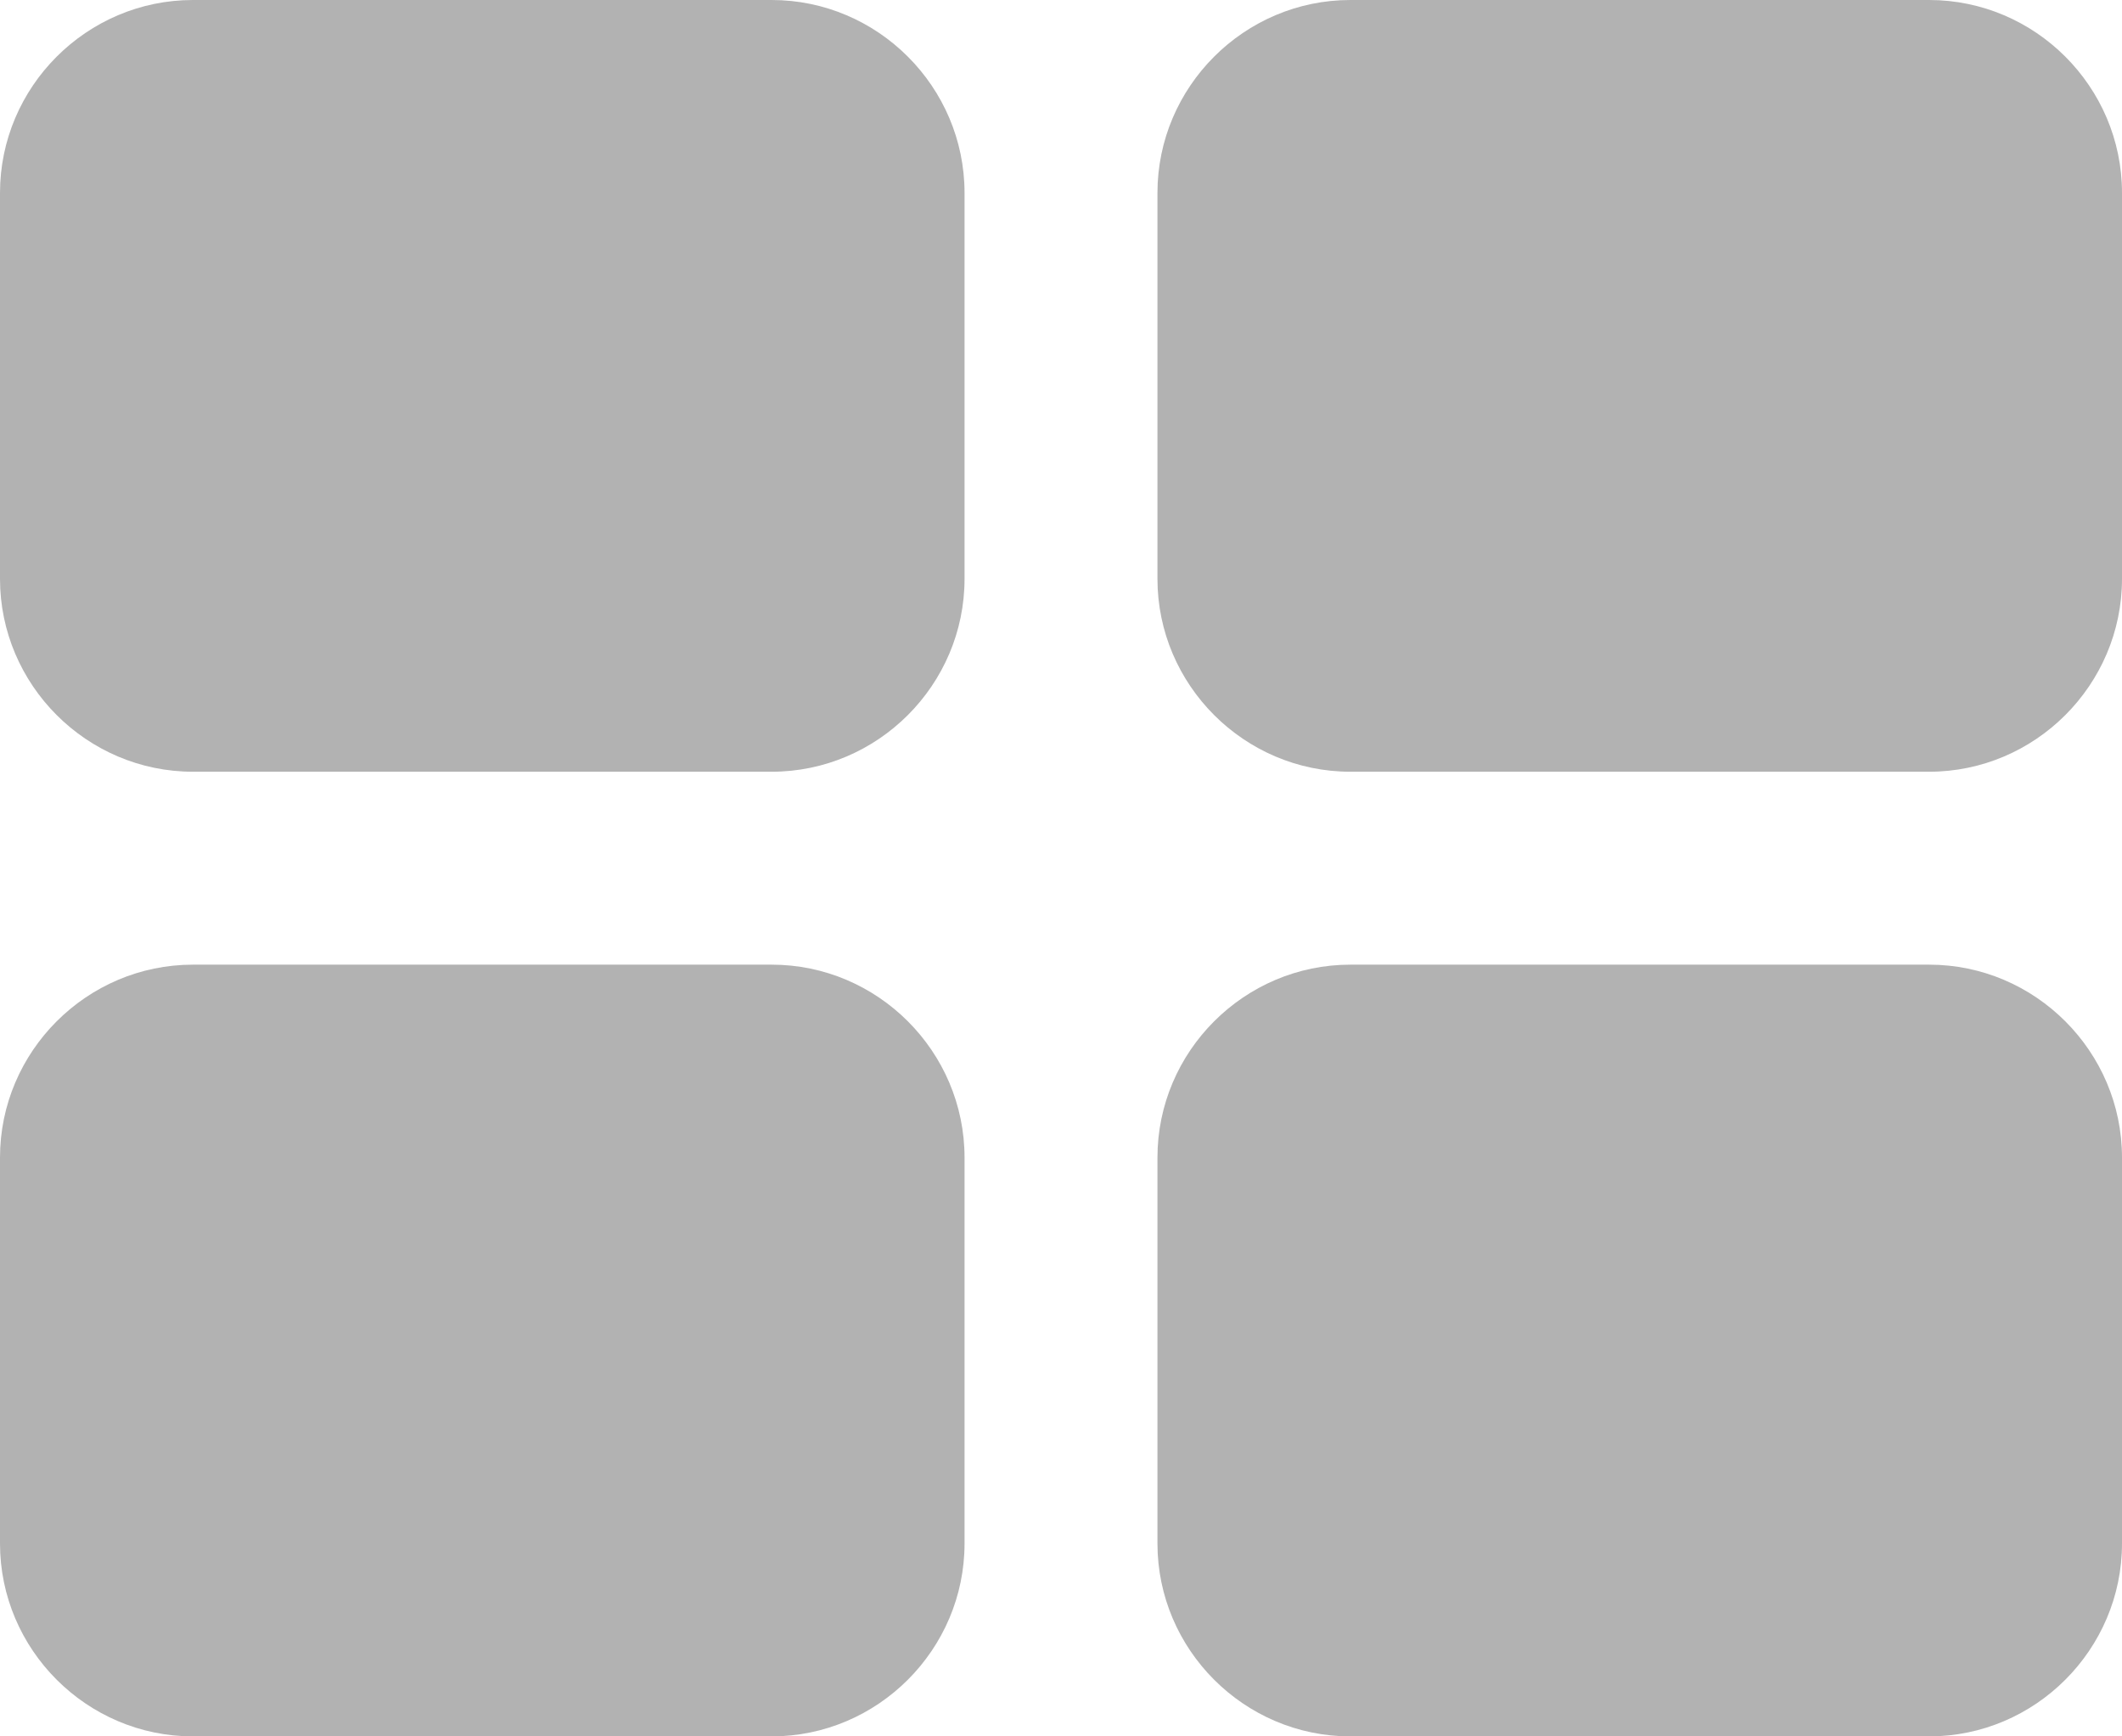 <?xml version="1.0" encoding="utf-8"?>
<!-- Generator: Adobe Illustrator 23.0.4, SVG Export Plug-In . SVG Version: 6.00 Build 0)  -->
<svg version="1.1" id="Layer_1" xmlns="http://www.w3.org/2000/svg" xmlns:xlink="http://www.w3.org/1999/xlink" x="0px" y="0px"
	 viewBox="0 0 22 18" fill="#b2b2b2" style="enable-background:new 0 0 22 18;" xml:space="preserve">
<style type="text/css">
	.st0{fill-rule:evenodd;clip-rule:evenodd;}
</style>
<g id="Page-1">
	<g id="index_white_card" transform="translate(-958, -102)">
		<g id="Group-2" transform="translate(958, 102)">
			<path id="Rectangle" class="st0" d="M2,0h6c1.1,0,2,0.9,2,2v4c0,1.1-0.9,2-2,2H2C0.9,8,0,7.1,0,6V2C0,0.9,0.9,0,2,0z"/>
			<path id="Rectangle-Copy-3" class="st0" d="M2,10h6c1.1,0,2,0.9,2,2v4c0,1.1-0.9,2-2,2H2c-1.1,0-2-0.9-2-2v-4C0,10.9,0.9,10,2,10
				z"/>
			<path id="Rectangle-Copy-4" class="st0" d="M14,10h6c1.1,0,2,0.9,2,2v4c0,1.1-0.9,2-2,2h-6c-1.1,0-2-0.9-2-2v-4
				C12,10.9,12.9,10,14,10z"/>
			<path id="Rectangle-Copy-5" class="st0" d="M14,0h6c1.1,0,2,0.9,2,2v4c0,1.1-0.9,2-2,2h-6c-1.1,0-2-0.9-2-2V2C12,0.9,12.9,0,14,0
				z"/>
		</g>
	</g>
</g>
</svg>
